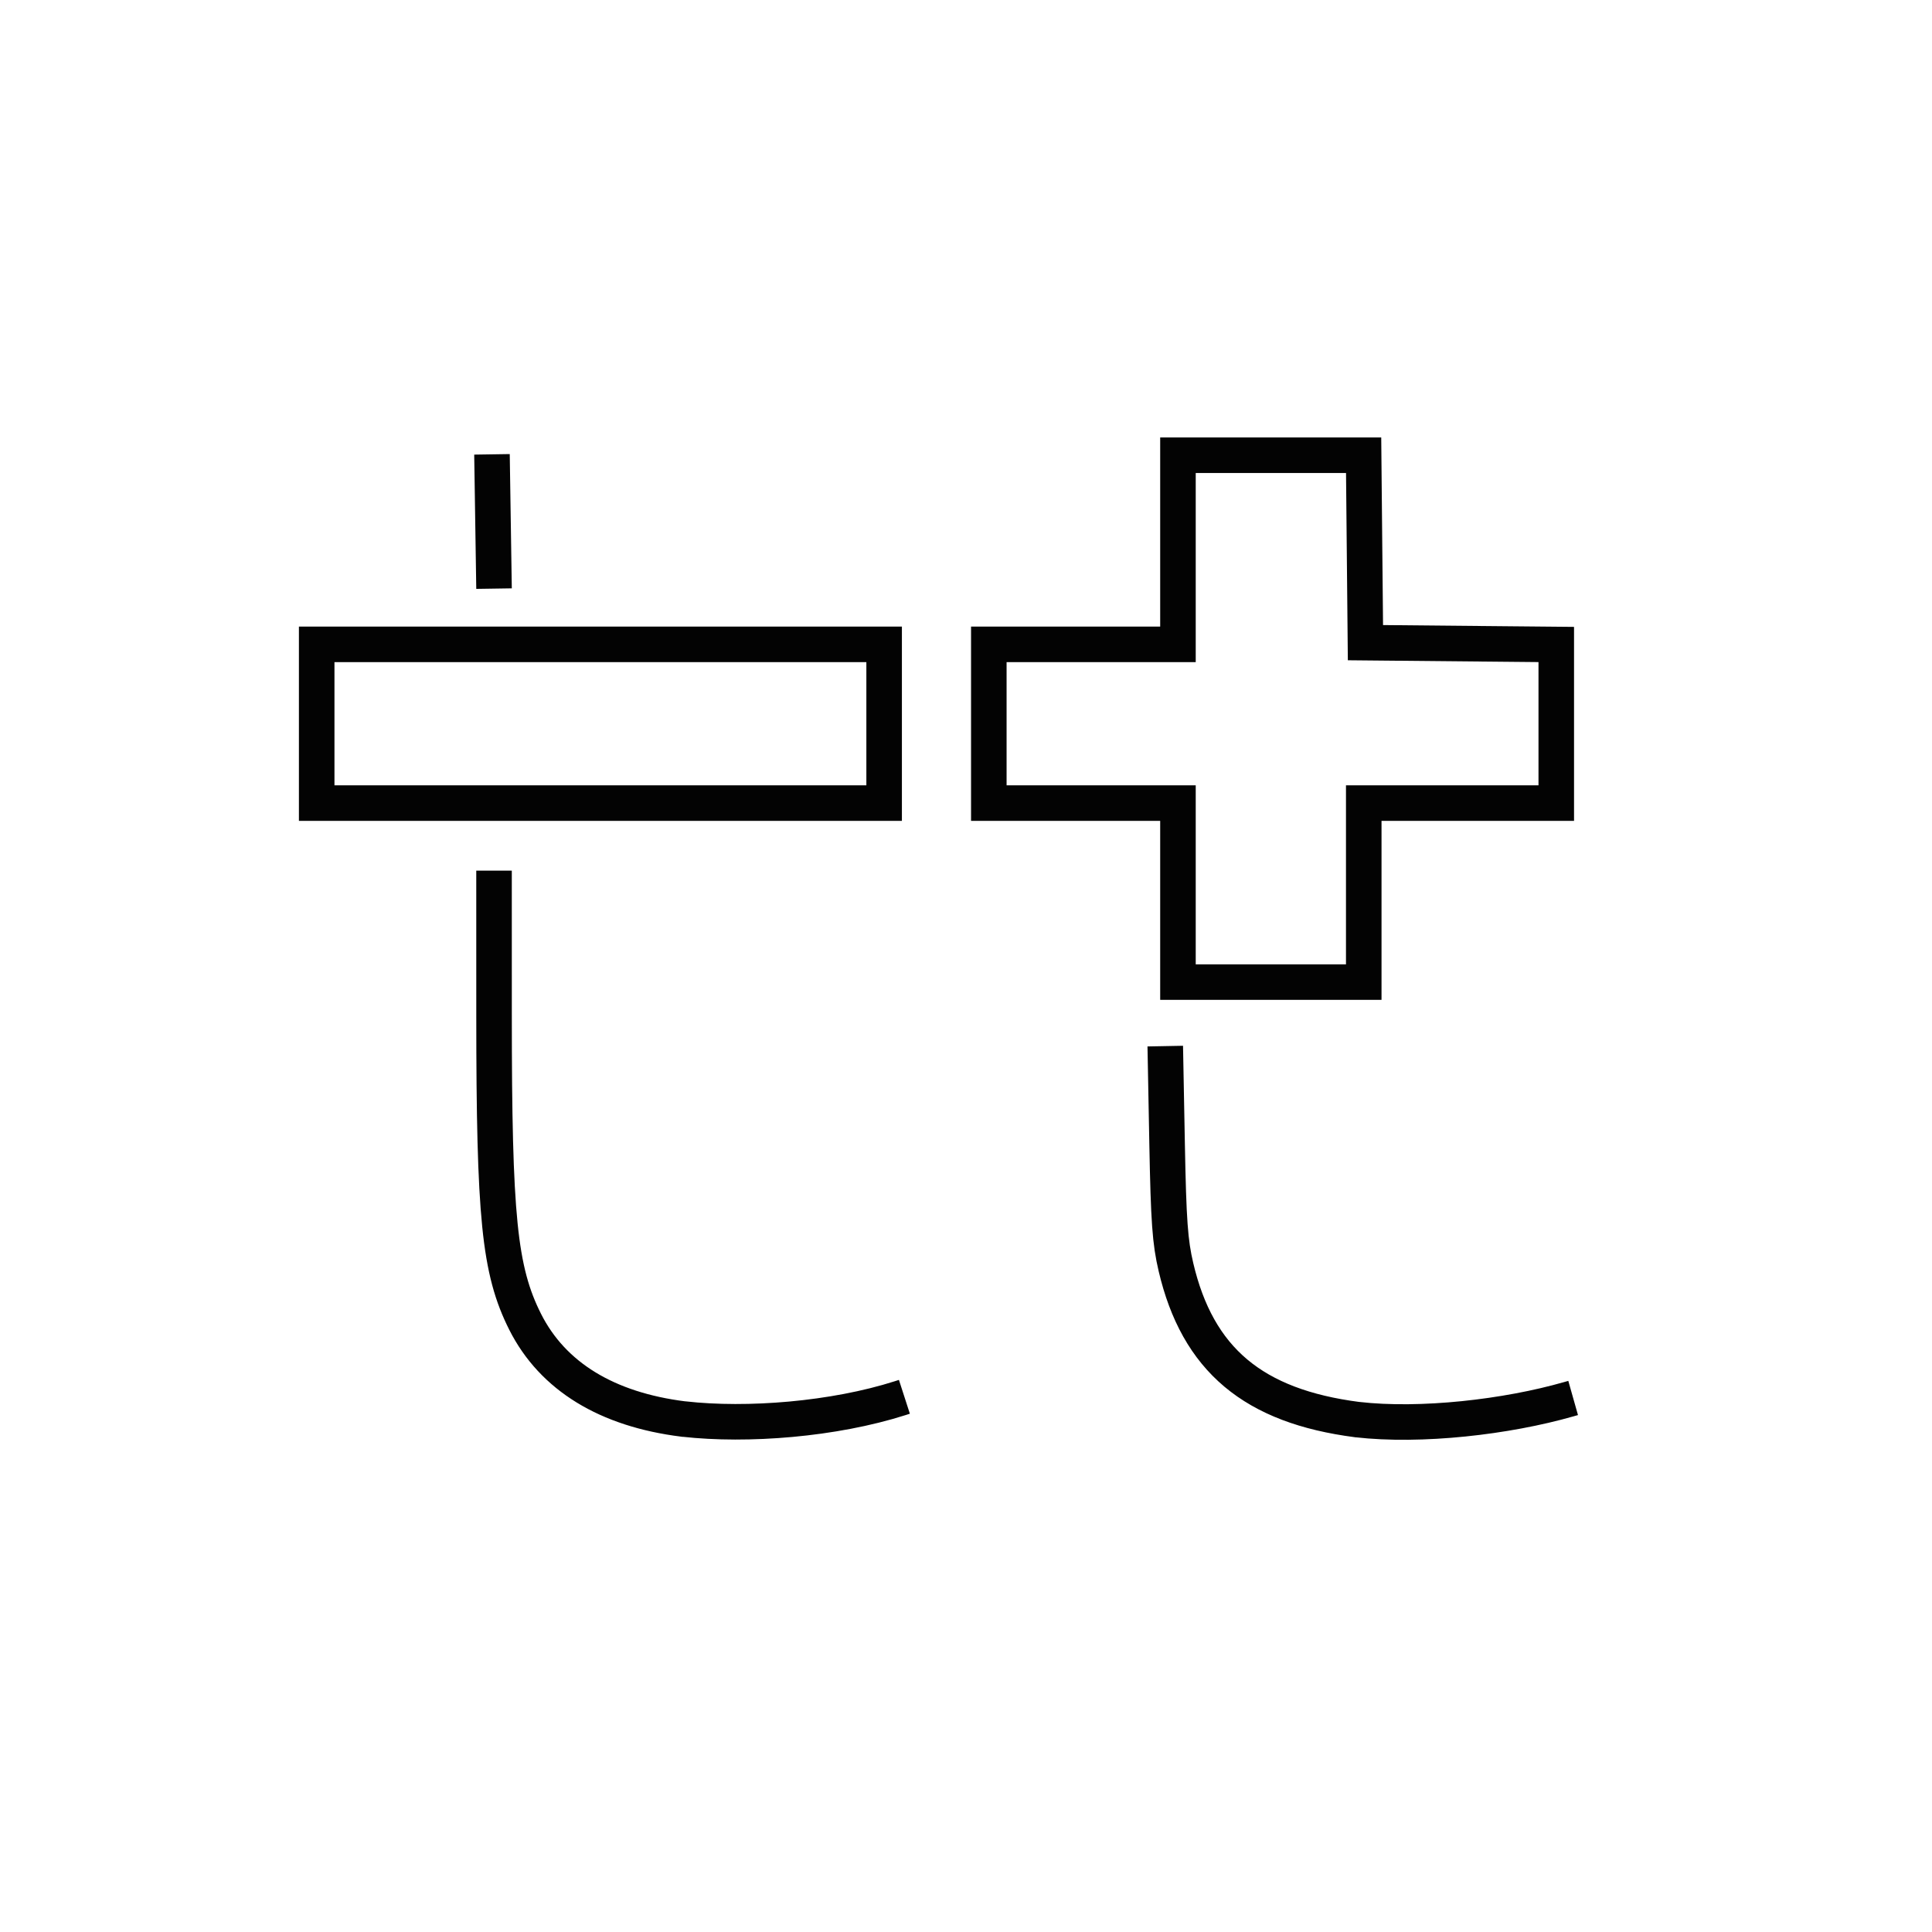 <?xml version="1.0" encoding="UTF-8" standalone="no"?>
<svg
   xmlns:dc="http://purl.org/dc/elements/1.1/"
   xmlns:cc="http://creativecommons.org/ns#"
   xmlns:rdf="http://www.w3.org/1999/02/22-rdf-syntax-ns#"
   xmlns:svg="http://www.w3.org/2000/svg"
   xmlns="http://www.w3.org/2000/svg"
   xmlns:sodipodi="http://sodipodi.sourceforge.net/DTD/sodipodi-0.dtd"
   xmlns:inkscape="http://www.inkscape.org/namespaces/inkscape"
   viewBox="0 0 48 48"
   version="1.1"
   id="svg8"
   sodipodi:docname="tricount.svg"
   inkscape:version="0.92.3 (2405546, 2018-03-11)">
  <sodipodi:namedview
     pagecolor="#ffffff"
     bordercolor="#666666"
     borderopacity="1"
     objecttolerance="10"
     gridtolerance="10"
     guidetolerance="10"
     inkscape:pageopacity="0"
     inkscape:pageshadow="2"
     inkscape:window-width="1210"
     inkscape:window-height="661"
     id="namedview10"
     showgrid="false"
     showguides="true"
     inkscape:guide-bbox="true"
     inkscape:zoom="4.9166667"
     inkscape:cx="14.415345"
     inkscape:cy="34.722271"
     inkscape:window-x="0"
     inkscape:window-y="25"
     inkscape:window-maximized="0"
     inkscape:current-layer="svg8" />
  <defs
     id="defs4">
    <style
       id="style2">.a{fill:none;stroke:#fff;stroke-linecap:round;stroke-linejoin:round;}</style>
  </defs>
  <path
     inkscape:connector-curvature="0"
     style="fill:none;fill-opacity:1;stroke:#030303;stroke-width:0.883;stroke-opacity:1"
     d="m 29.266,19.953 h -4.699 v -3.944 h 4.699 v -4.699 h 4.613 l 0.045,4.657 4.741,0.045 v 3.941 h -4.783 v 4.447 H 29.266 Z M 7.868,16.009 H 21.966 v 3.944 H 7.868 Z m 4.355,-4.721 0.051,3.336 m 0,7.007 5.03e-4,3.608 c 2.51e-4,2.499 0.033,4.075 0.145,5.191 0.112,1.115 0.308,1.776 0.628,2.411 0.686,1.359 2.034,2.177 3.929,2.414 l 0.002,1.67e-4 0.007,9.71e-4 h 0.009 c 1.574,0.177 3.721,0.008 5.373,-0.52 l 0.102,-0.033 m 6.481,-8.713 0.046,2.439 c 0.036,1.91 0.073,2.428 0.22,3.053 0.267,1.138 0.746,2.009 1.487,2.631 0.741,0.622 1.733,0.99 3.013,1.156 l 0.001,1.68e-4 h 0.001 c 1.582,0.181 3.71,-0.062 5.26,-0.507 l 0.106,-0.03"
     id="path2"
     sodipodi:nodetypes="ccccccccccccccccccccccccccccccccccccccc" />
</svg>
